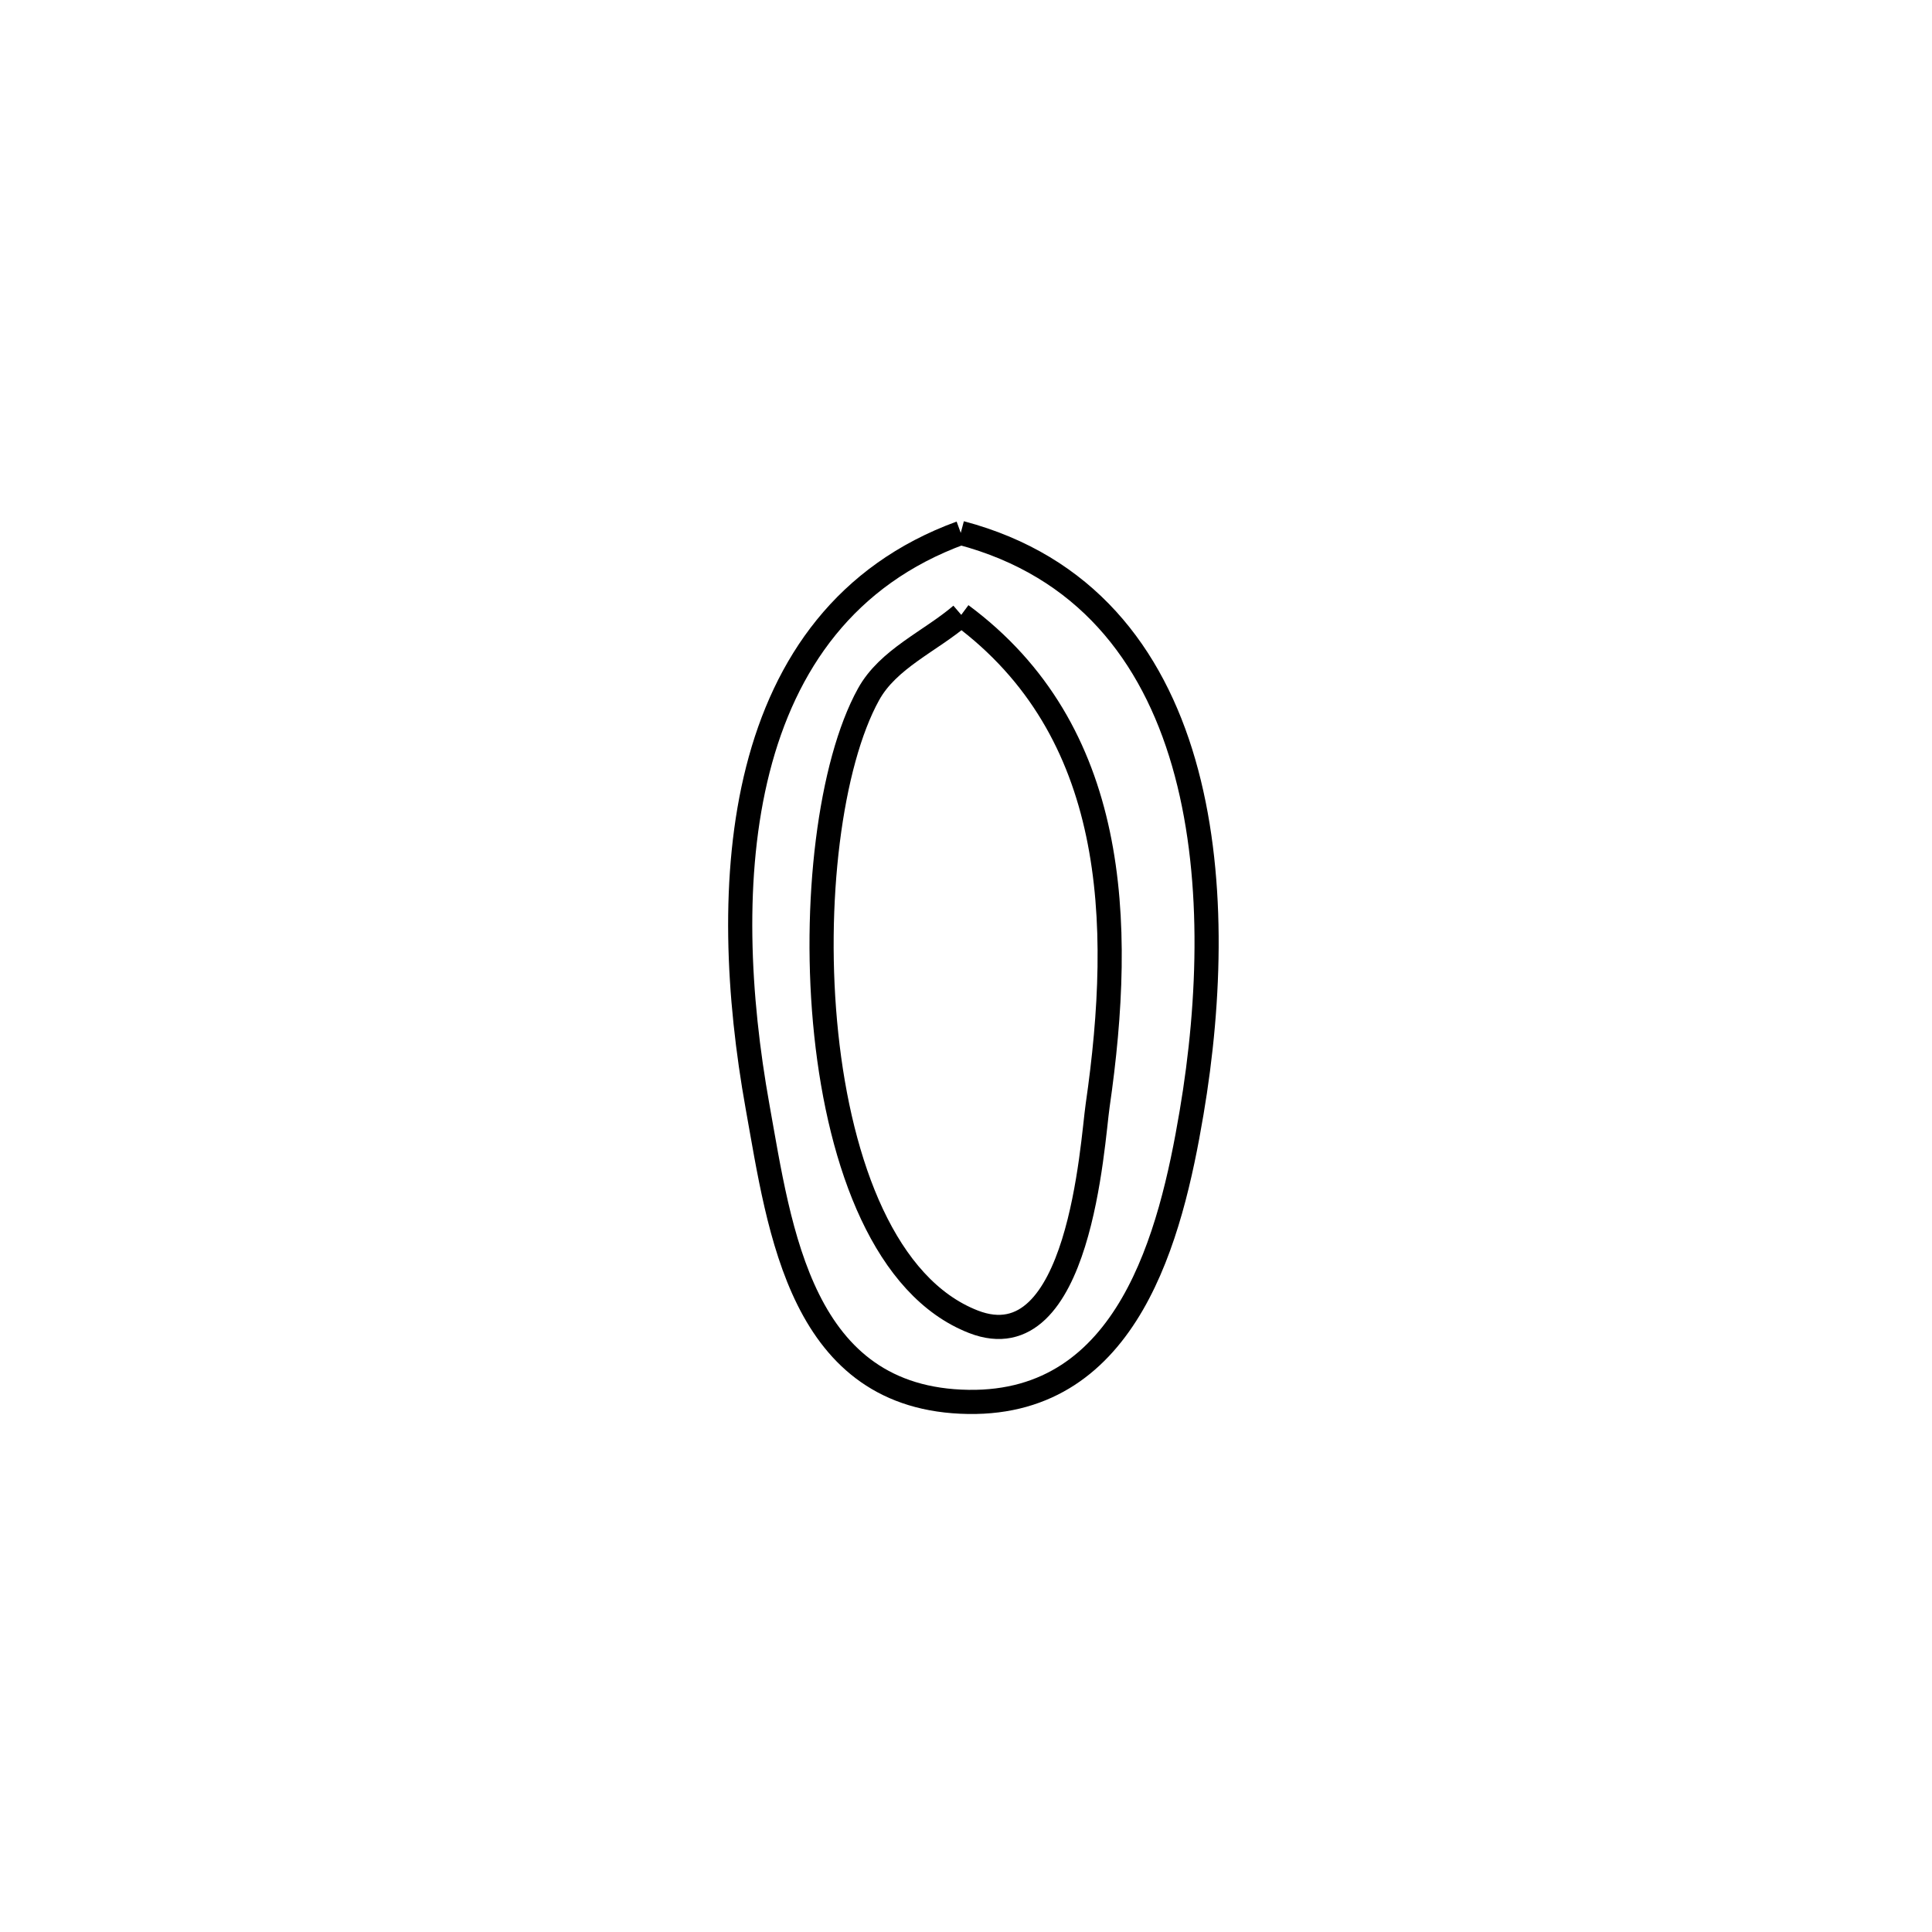 <svg xmlns="http://www.w3.org/2000/svg" viewBox="0.0 0.0 24.0 24.0" height="200px" width="200px"><path fill="none" stroke="black" stroke-width=".3" stroke-opacity="1.0"  filling="0" d="M11.935 6.62 L11.935 6.62 C13.478 7.028 14.314 8.127 14.704 9.475 C15.094 10.823 15.04 12.42 14.802 13.824 C14.545 15.345 14.02 17.444 12.031 17.415 C9.945 17.385 9.688 15.288 9.41 13.744 C9.167 12.389 9.081 10.869 9.415 9.558 C9.749 8.247 10.502 7.144 11.935 6.62 L11.935 6.62"></path>
<path fill="none" stroke="black" stroke-width=".3" stroke-opacity="1.0"  filling="0" d="M11.941 7.638 L11.941 7.638 C13.88 9.075 13.969 11.429 13.635 13.736 C13.569 14.188 13.417 16.937 12.091 16.419 C11 15.993 10.436 14.476 10.264 12.85 C10.092 11.224 10.312 9.489 10.789 8.626 C11.033 8.183 11.557 7.967 11.941 7.638 L11.941 7.638"></path></svg>